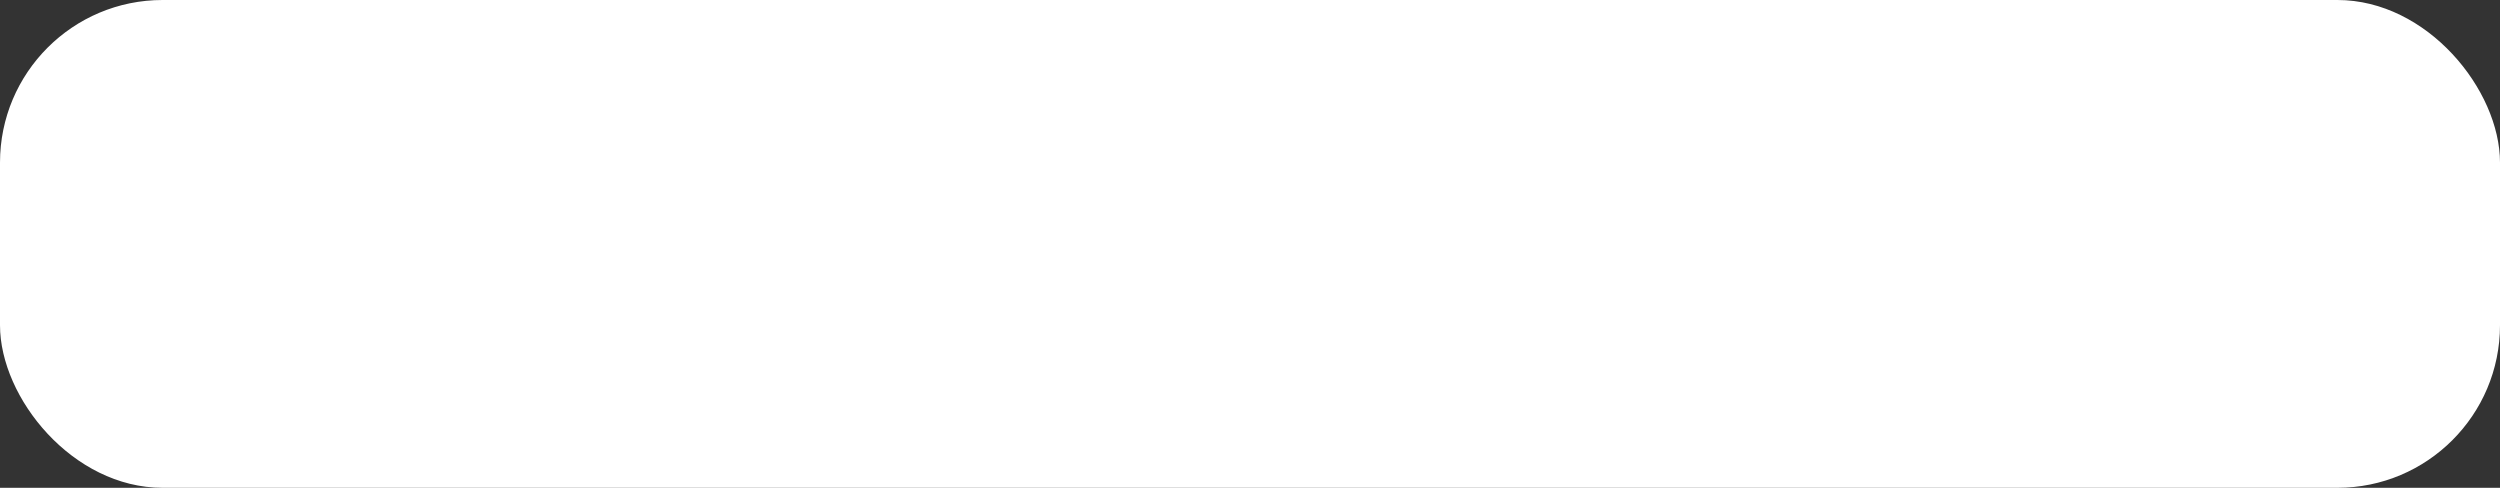 <svg width="246" height="48" viewBox="0 0 246 48" fill="none" xmlns="http://www.w3.org/2000/svg">
<rect x="0" y="0" width="246" height="48" fill="#333333" stroke="none"/>
<rect width="246" height="48" rx="16" fill="white"/>
<path d="M24.288 29.16C23.605 29.16 23.024 29.011 22.544 28.712C22.075 28.403 21.717 27.976 21.472 27.432C21.227 26.888 21.104 26.264 21.104 25.56V21.048C21.104 20.941 21.136 20.856 21.2 20.792C21.275 20.717 21.365 20.68 21.472 20.68H22.272C22.379 20.68 22.464 20.717 22.528 20.792C22.603 20.856 22.64 20.941 22.64 21.048V25.48C22.64 27.069 23.333 27.864 24.72 27.864C25.381 27.864 25.909 27.656 26.304 27.24C26.709 26.813 26.912 26.227 26.912 25.48V21.048C26.912 20.941 26.944 20.856 27.008 20.792C27.083 20.717 27.173 20.68 27.28 20.68H28.064C28.181 20.68 28.272 20.717 28.336 20.792C28.4 20.856 28.432 20.941 28.432 21.048V28.632C28.432 28.739 28.4 28.829 28.336 28.904C28.272 28.968 28.181 29 28.064 29H27.328C27.221 29 27.131 28.968 27.056 28.904C26.992 28.829 26.96 28.739 26.96 28.632V27.928C26.672 28.301 26.32 28.6 25.904 28.824C25.499 29.048 24.96 29.16 24.288 29.16ZM34.217 32.52C33.492 32.52 32.894 32.424 32.425 32.232C31.966 32.04 31.604 31.805 31.337 31.528C31.081 31.261 30.894 30.989 30.777 30.712C30.67 30.445 30.612 30.232 30.601 30.072C30.59 29.965 30.622 29.875 30.697 29.8C30.782 29.725 30.873 29.688 30.969 29.688H31.737C31.833 29.688 31.913 29.709 31.977 29.752C32.041 29.795 32.094 29.885 32.137 30.024C32.201 30.184 32.297 30.36 32.425 30.552C32.553 30.755 32.75 30.925 33.017 31.064C33.284 31.213 33.657 31.288 34.137 31.288C34.638 31.288 35.06 31.219 35.401 31.08C35.742 30.952 35.998 30.717 36.169 30.376C36.35 30.045 36.441 29.587 36.441 29V27.912C36.185 28.243 35.849 28.52 35.433 28.744C35.017 28.957 34.494 29.064 33.865 29.064C33.268 29.064 32.756 28.963 32.329 28.76C31.902 28.547 31.55 28.264 31.273 27.912C31.006 27.549 30.804 27.139 30.665 26.68C30.537 26.221 30.462 25.741 30.441 25.24C30.43 24.941 30.43 24.648 30.441 24.36C30.462 23.859 30.537 23.379 30.665 22.92C30.804 22.461 31.006 22.051 31.273 21.688C31.55 21.325 31.902 21.043 32.329 20.84C32.756 20.627 33.268 20.52 33.865 20.52C34.505 20.52 35.033 20.643 35.449 20.888C35.876 21.123 36.222 21.411 36.489 21.752V21.064C36.489 20.957 36.521 20.867 36.585 20.792C36.66 20.717 36.75 20.68 36.857 20.68H37.593C37.7 20.68 37.79 20.717 37.865 20.792C37.94 20.867 37.977 20.957 37.977 21.064V28.824C37.977 29.539 37.854 30.173 37.609 30.728C37.374 31.283 36.98 31.72 36.425 32.04C35.881 32.36 35.145 32.52 34.217 32.52ZM34.185 27.784C34.718 27.784 35.145 27.661 35.465 27.416C35.796 27.171 36.036 26.861 36.185 26.488C36.345 26.115 36.43 25.736 36.441 25.352C36.452 25.203 36.457 25.021 36.457 24.808C36.457 24.584 36.452 24.397 36.441 24.248C36.43 23.864 36.345 23.485 36.185 23.112C36.036 22.739 35.796 22.429 35.465 22.184C35.145 21.939 34.718 21.816 34.185 21.816C33.652 21.816 33.225 21.939 32.905 22.184C32.585 22.419 32.356 22.733 32.217 23.128C32.078 23.512 31.998 23.928 31.977 24.376C31.966 24.653 31.966 24.936 31.977 25.224C31.998 25.672 32.078 26.093 32.217 26.488C32.356 26.872 32.585 27.187 32.905 27.432C33.225 27.667 33.652 27.784 34.185 27.784ZM43.46 29.16C42.777 29.16 42.196 29.011 41.716 28.712C41.246 28.403 40.889 27.976 40.644 27.432C40.398 26.888 40.276 26.264 40.276 25.56V21.048C40.276 20.941 40.308 20.856 40.372 20.792C40.447 20.717 40.537 20.68 40.644 20.68H41.444C41.55 20.68 41.636 20.717 41.7 20.792C41.775 20.856 41.812 20.941 41.812 21.048V25.48C41.812 27.069 42.505 27.864 43.892 27.864C44.553 27.864 45.081 27.656 45.476 27.24C45.881 26.813 46.084 26.227 46.084 25.48V21.048C46.084 20.941 46.116 20.856 46.18 20.792C46.255 20.717 46.345 20.68 46.452 20.68H47.236C47.353 20.68 47.444 20.717 47.508 20.792C47.572 20.856 47.604 20.941 47.604 21.048V28.632C47.604 28.739 47.572 28.829 47.508 28.904C47.444 28.968 47.353 29 47.236 29H46.5C46.393 29 46.303 28.968 46.228 28.904C46.164 28.829 46.132 28.739 46.132 28.632V27.928C45.844 28.301 45.492 28.6 45.076 28.824C44.67 29.048 44.132 29.16 43.46 29.16ZM50.349 29C50.242 29 50.151 28.968 50.077 28.904C50.013 28.829 49.981 28.739 49.981 28.632V21.064C49.981 20.957 50.013 20.867 50.077 20.792C50.151 20.717 50.242 20.68 50.349 20.68H51.085C51.191 20.68 51.282 20.717 51.357 20.792C51.431 20.867 51.469 20.957 51.469 21.064V21.768C51.682 21.405 51.975 21.133 52.349 20.952C52.722 20.771 53.17 20.68 53.693 20.68H54.333C54.44 20.68 54.525 20.717 54.589 20.792C54.653 20.856 54.685 20.941 54.685 21.048V21.704C54.685 21.811 54.653 21.896 54.589 21.96C54.525 22.024 54.44 22.056 54.333 22.056H53.373C52.797 22.056 52.343 22.227 52.013 22.568C51.682 22.899 51.517 23.352 51.517 23.928V28.632C51.517 28.739 51.48 28.829 51.405 28.904C51.33 28.968 51.239 29 51.133 29H50.349ZM59.263 29.16C58.505 29.16 57.849 29.016 57.295 28.728C56.751 28.429 56.329 28.008 56.031 27.464C55.732 26.909 55.572 26.248 55.551 25.48C55.54 25.32 55.535 25.107 55.535 24.84C55.535 24.573 55.54 24.36 55.551 24.2C55.572 23.432 55.732 22.776 56.031 22.232C56.329 21.677 56.751 21.256 57.295 20.968C57.849 20.669 58.505 20.52 59.263 20.52C59.881 20.52 60.409 20.605 60.847 20.776C61.295 20.947 61.663 21.165 61.951 21.432C62.239 21.699 62.452 21.987 62.591 22.296C62.74 22.605 62.82 22.899 62.831 23.176C62.841 23.283 62.809 23.368 62.735 23.432C62.66 23.496 62.569 23.528 62.463 23.528H61.695C61.588 23.528 61.508 23.507 61.455 23.464C61.401 23.411 61.348 23.325 61.295 23.208C61.103 22.685 60.841 22.317 60.511 22.104C60.18 21.891 59.769 21.784 59.279 21.784C58.639 21.784 58.116 21.981 57.711 22.376C57.316 22.771 57.103 23.405 57.071 24.28C57.06 24.664 57.06 25.037 57.071 25.4C57.103 26.285 57.316 26.925 57.711 27.32C58.116 27.704 58.639 27.896 59.279 27.896C59.769 27.896 60.18 27.789 60.511 27.576C60.841 27.363 61.103 26.995 61.295 26.472C61.348 26.355 61.401 26.275 61.455 26.232C61.508 26.179 61.588 26.152 61.695 26.152H62.463C62.569 26.152 62.66 26.184 62.735 26.248C62.809 26.312 62.841 26.397 62.831 26.504C62.82 26.728 62.772 26.957 62.687 27.192C62.601 27.427 62.463 27.667 62.271 27.912C62.089 28.147 61.86 28.36 61.583 28.552C61.305 28.733 60.969 28.883 60.575 29C60.191 29.107 59.753 29.16 59.263 29.16ZM65.099 29C64.992 29 64.901 28.968 64.827 28.904C64.763 28.829 64.731 28.739 64.731 28.632V21.048C64.731 20.941 64.763 20.856 64.827 20.792C64.901 20.717 64.992 20.68 65.099 20.68H65.867C65.974 20.68 66.059 20.717 66.123 20.792C66.187 20.856 66.219 20.941 66.219 21.048V28.632C66.219 28.739 66.187 28.829 66.123 28.904C66.059 28.968 65.974 29 65.867 29H65.099ZM64.971 19.128C64.864 19.128 64.773 19.096 64.699 19.032C64.635 18.957 64.603 18.867 64.603 18.76V17.896C64.603 17.789 64.635 17.704 64.699 17.64C64.773 17.565 64.864 17.528 64.971 17.528H65.979C66.085 17.528 66.171 17.565 66.235 17.64C66.309 17.704 66.347 17.789 66.347 17.896V18.76C66.347 18.867 66.309 18.957 66.235 19.032C66.171 19.096 66.085 19.128 65.979 19.128H64.971ZM68.99 29C68.883 29 68.793 28.968 68.718 28.904C68.654 28.829 68.622 28.739 68.622 28.632V18.008C68.622 17.901 68.654 17.816 68.718 17.752C68.793 17.677 68.883 17.64 68.99 17.64H69.742C69.859 17.64 69.95 17.677 70.014 17.752C70.078 17.816 70.11 17.901 70.11 18.008V28.632C70.11 28.739 70.078 28.829 70.014 28.904C69.95 28.968 69.859 29 69.742 29H68.99ZM76.609 29.16C75.969 29.16 75.435 29.048 75.008 28.824C74.582 28.589 74.24 28.301 73.984 27.96V28.632C73.984 28.739 73.947 28.829 73.873 28.904C73.808 28.968 73.723 29 73.617 29H72.88C72.774 29 72.683 28.968 72.609 28.904C72.544 28.829 72.513 28.739 72.513 28.632V18.008C72.513 17.901 72.544 17.816 72.609 17.752C72.683 17.677 72.774 17.64 72.88 17.64H73.648C73.766 17.64 73.856 17.677 73.921 17.752C73.984 17.816 74.016 17.901 74.016 18.008V21.688C74.283 21.357 74.624 21.08 75.04 20.856C75.467 20.632 75.99 20.52 76.609 20.52C77.206 20.52 77.713 20.627 78.129 20.84C78.555 21.043 78.902 21.325 79.168 21.688C79.446 22.051 79.654 22.461 79.793 22.92C79.931 23.379 80.006 23.859 80.016 24.36C80.027 24.531 80.032 24.691 80.032 24.84C80.032 24.989 80.027 25.149 80.016 25.32C80.006 25.832 79.931 26.317 79.793 26.776C79.654 27.235 79.446 27.645 79.168 28.008C78.902 28.36 78.555 28.643 78.129 28.856C77.713 29.059 77.206 29.16 76.609 29.16ZM76.272 27.864C76.827 27.864 77.259 27.747 77.569 27.512C77.888 27.267 78.118 26.952 78.257 26.568C78.395 26.173 78.475 25.752 78.496 25.304C78.507 24.995 78.507 24.685 78.496 24.376C78.475 23.928 78.395 23.512 78.257 23.128C78.118 22.733 77.888 22.419 77.569 22.184C77.259 21.939 76.827 21.816 76.272 21.816C75.771 21.816 75.355 21.933 75.025 22.168C74.694 22.403 74.443 22.701 74.272 23.064C74.112 23.427 74.027 23.795 74.016 24.168C74.006 24.339 74.001 24.547 74.001 24.792C74.001 25.027 74.006 25.229 74.016 25.4C74.038 25.795 74.123 26.184 74.272 26.568C74.433 26.941 74.672 27.251 74.993 27.496C75.323 27.741 75.75 27.864 76.272 27.864ZM84.332 29.16C83.799 29.16 83.314 29.053 82.876 28.84C82.439 28.627 82.087 28.339 81.82 27.976C81.553 27.613 81.42 27.203 81.42 26.744C81.42 26.008 81.719 25.421 82.316 24.984C82.913 24.547 83.692 24.259 84.652 24.12L87.036 23.784V23.32C87.036 22.808 86.887 22.408 86.588 22.12C86.3 21.832 85.826 21.688 85.164 21.688C84.684 21.688 84.295 21.784 83.996 21.976C83.708 22.168 83.505 22.413 83.388 22.712C83.324 22.872 83.212 22.952 83.052 22.952H82.332C82.215 22.952 82.124 22.92 82.06 22.856C82.007 22.781 81.98 22.696 81.98 22.6C81.98 22.44 82.039 22.243 82.156 22.008C82.284 21.773 82.476 21.544 82.732 21.32C82.988 21.096 83.314 20.909 83.708 20.76C84.114 20.6 84.604 20.52 85.18 20.52C85.82 20.52 86.359 20.605 86.796 20.776C87.234 20.936 87.575 21.155 87.82 21.432C88.076 21.709 88.257 22.024 88.364 22.376C88.481 22.728 88.54 23.085 88.54 23.448V28.632C88.54 28.739 88.503 28.829 88.428 28.904C88.364 28.968 88.279 29 88.172 29H87.436C87.319 29 87.228 28.968 87.164 28.904C87.1 28.829 87.068 28.739 87.068 28.632V27.944C86.93 28.136 86.743 28.328 86.508 28.52C86.273 28.701 85.98 28.856 85.628 28.984C85.276 29.101 84.844 29.16 84.332 29.16ZM84.668 27.96C85.106 27.96 85.505 27.869 85.868 27.688C86.231 27.496 86.513 27.203 86.716 26.808C86.93 26.413 87.036 25.917 87.036 25.32V24.872L85.18 25.144C84.423 25.251 83.852 25.432 83.468 25.688C83.084 25.933 82.892 26.248 82.892 26.632C82.892 26.931 82.978 27.181 83.148 27.384C83.329 27.576 83.553 27.72 83.82 27.816C84.097 27.912 84.38 27.96 84.668 27.96ZM93.72 29.16C93.123 29.16 92.611 29.085 92.184 28.936C91.758 28.787 91.411 28.605 91.144 28.392C90.878 28.179 90.675 27.965 90.536 27.752C90.408 27.539 90.339 27.368 90.328 27.24C90.318 27.123 90.355 27.032 90.44 26.968C90.526 26.904 90.611 26.872 90.696 26.872H91.4C91.464 26.872 91.512 26.883 91.544 26.904C91.587 26.915 91.64 26.957 91.704 27.032C91.843 27.181 91.998 27.331 92.168 27.48C92.339 27.629 92.547 27.752 92.792 27.848C93.048 27.944 93.363 27.992 93.736 27.992C94.28 27.992 94.728 27.891 95.08 27.688C95.432 27.475 95.608 27.165 95.608 26.76C95.608 26.493 95.534 26.28 95.384 26.12C95.246 25.96 94.99 25.816 94.616 25.688C94.254 25.56 93.752 25.427 93.112 25.288C92.472 25.139 91.966 24.957 91.592 24.744C91.219 24.52 90.952 24.259 90.792 23.96C90.632 23.651 90.552 23.304 90.552 22.92C90.552 22.525 90.67 22.147 90.904 21.784C91.139 21.411 91.48 21.107 91.928 20.872C92.387 20.637 92.958 20.52 93.64 20.52C94.195 20.52 94.67 20.589 95.064 20.728C95.459 20.867 95.784 21.043 96.04 21.256C96.296 21.459 96.488 21.661 96.616 21.864C96.744 22.067 96.814 22.237 96.824 22.376C96.835 22.483 96.803 22.573 96.728 22.648C96.654 22.712 96.568 22.744 96.472 22.744H95.8C95.726 22.744 95.662 22.728 95.608 22.696C95.566 22.664 95.523 22.627 95.48 22.584C95.374 22.445 95.246 22.307 95.096 22.168C94.958 22.029 94.771 21.917 94.536 21.832C94.312 21.736 94.014 21.688 93.64 21.688C93.107 21.688 92.707 21.8 92.44 22.024C92.174 22.248 92.04 22.531 92.04 22.872C92.04 23.075 92.099 23.256 92.216 23.416C92.334 23.576 92.558 23.72 92.888 23.848C93.219 23.976 93.71 24.115 94.36 24.264C95.064 24.403 95.619 24.589 96.024 24.824C96.43 25.059 96.718 25.331 96.888 25.64C97.059 25.949 97.144 26.307 97.144 26.712C97.144 27.16 97.011 27.571 96.744 27.944C96.488 28.317 96.104 28.616 95.592 28.84C95.091 29.053 94.467 29.16 93.72 29.16ZM104.389 30.888C103.247 30.888 102.277 30.696 101.477 30.312C100.677 29.928 100.053 29.373 99.605 28.648C99.156 27.912 98.879 27.032 98.772 26.008C98.762 25.859 98.751 25.661 98.74 25.416C98.73 25.171 98.725 24.909 98.725 24.632C98.725 24.355 98.73 24.093 98.74 23.848C98.751 23.603 98.762 23.411 98.772 23.272C98.847 22.547 99.023 21.88 99.3 21.272C99.578 20.664 99.946 20.147 100.405 19.72C100.874 19.283 101.434 18.947 102.085 18.712C102.735 18.477 103.482 18.36 104.325 18.36C105.295 18.36 106.133 18.472 106.837 18.696C107.551 18.92 108.143 19.245 108.613 19.672C109.093 20.099 109.455 20.616 109.701 21.224C109.946 21.832 110.09 22.515 110.133 23.272C110.154 23.549 110.165 23.827 110.165 24.104C110.165 24.381 110.159 24.637 110.149 24.872C110.149 25.096 110.143 25.261 110.133 25.368C110.101 25.891 109.994 26.328 109.813 26.68C109.631 27.032 109.381 27.299 109.061 27.48C108.751 27.651 108.383 27.736 107.957 27.736C107.605 27.736 107.306 27.677 107.061 27.56C106.815 27.443 106.623 27.315 106.485 27.176C106.346 27.027 106.245 26.909 106.181 26.824C106.095 26.963 105.973 27.117 105.812 27.288C105.663 27.459 105.455 27.603 105.189 27.72C104.922 27.837 104.575 27.896 104.149 27.896C103.359 27.896 102.73 27.613 102.261 27.048C101.791 26.483 101.557 25.677 101.557 24.632C101.557 23.587 101.791 22.781 102.261 22.216C102.73 21.64 103.359 21.352 104.149 21.352C104.586 21.352 104.927 21.432 105.173 21.592C105.429 21.752 105.631 21.928 105.781 22.12V21.848C105.781 21.741 105.813 21.656 105.877 21.592C105.951 21.517 106.042 21.48 106.149 21.48H106.581C106.687 21.48 106.773 21.517 106.837 21.592C106.911 21.656 106.949 21.741 106.949 21.848V25.256C106.949 25.715 107.045 26.056 107.237 26.28C107.429 26.504 107.669 26.616 107.957 26.616C108.245 26.616 108.458 26.536 108.597 26.376C108.746 26.216 108.842 26.029 108.885 25.816C108.938 25.592 108.965 25.405 108.965 25.256C108.975 25.096 108.986 24.84 108.997 24.488C109.007 24.136 108.997 23.757 108.965 23.352C108.901 22.509 108.703 21.8 108.373 21.224C108.053 20.648 107.562 20.211 106.901 19.912C106.25 19.613 105.391 19.464 104.325 19.464C103.45 19.464 102.703 19.624 102.085 19.944C101.466 20.253 100.975 20.696 100.613 21.272C100.261 21.848 100.037 22.541 99.941 23.352C99.919 23.533 99.903 23.789 99.892 24.12C99.892 24.451 99.892 24.787 99.892 25.128C99.903 25.459 99.919 25.725 99.941 25.928C100.069 27.155 100.506 28.104 101.253 28.776C102.01 29.437 103.055 29.768 104.389 29.768C105.157 29.768 105.765 29.704 106.213 29.576C106.661 29.459 107.002 29.315 107.237 29.144C107.482 28.984 107.679 28.851 107.829 28.744C107.882 28.701 107.941 28.659 108.005 28.616C108.069 28.563 108.149 28.536 108.245 28.536H108.885C108.981 28.536 109.061 28.573 109.125 28.648C109.199 28.712 109.237 28.792 109.237 28.888C109.237 28.931 109.226 28.968 109.205 29C109.194 29.043 109.173 29.08 109.141 29.112C108.863 29.421 108.517 29.709 108.101 29.976C107.685 30.253 107.173 30.472 106.565 30.632C105.967 30.803 105.242 30.888 104.389 30.888ZM104.245 26.776C104.81 26.776 105.205 26.584 105.429 26.2C105.663 25.805 105.781 25.283 105.781 24.632C105.781 23.981 105.663 23.459 105.429 23.064C105.205 22.669 104.81 22.472 104.245 22.472C103.701 22.472 103.311 22.669 103.077 23.064C102.842 23.459 102.725 23.981 102.725 24.632C102.725 25.016 102.773 25.373 102.869 25.704C102.975 26.024 103.141 26.285 103.365 26.488C103.589 26.68 103.882 26.776 104.245 26.776ZM115.717 32.52C114.992 32.52 114.394 32.424 113.925 32.232C113.466 32.04 113.104 31.805 112.837 31.528C112.581 31.261 112.394 30.989 112.277 30.712C112.17 30.445 112.112 30.232 112.101 30.072C112.09 29.965 112.122 29.875 112.197 29.8C112.282 29.725 112.373 29.688 112.469 29.688H113.237C113.333 29.688 113.413 29.709 113.477 29.752C113.541 29.795 113.594 29.885 113.637 30.024C113.701 30.184 113.797 30.36 113.925 30.552C114.053 30.755 114.25 30.925 114.517 31.064C114.784 31.213 115.157 31.288 115.637 31.288C116.138 31.288 116.56 31.219 116.901 31.08C117.242 30.952 117.498 30.717 117.669 30.376C117.85 30.045 117.941 29.587 117.941 29V27.912C117.685 28.243 117.349 28.52 116.933 28.744C116.517 28.957 115.994 29.064 115.365 29.064C114.768 29.064 114.256 28.963 113.829 28.76C113.402 28.547 113.05 28.264 112.773 27.912C112.506 27.549 112.304 27.139 112.165 26.68C112.037 26.221 111.962 25.741 111.941 25.24C111.93 24.941 111.93 24.648 111.941 24.36C111.962 23.859 112.037 23.379 112.165 22.92C112.304 22.461 112.506 22.051 112.773 21.688C113.05 21.325 113.402 21.043 113.829 20.84C114.256 20.627 114.768 20.52 115.365 20.52C116.005 20.52 116.533 20.643 116.949 20.888C117.376 21.123 117.722 21.411 117.989 21.752V21.064C117.989 20.957 118.021 20.867 118.085 20.792C118.16 20.717 118.25 20.68 118.357 20.68H119.093C119.2 20.68 119.29 20.717 119.365 20.792C119.44 20.867 119.477 20.957 119.477 21.064V28.824C119.477 29.539 119.354 30.173 119.109 30.728C118.874 31.283 118.48 31.72 117.925 32.04C117.381 32.36 116.645 32.52 115.717 32.52ZM115.685 27.784C116.218 27.784 116.645 27.661 116.965 27.416C117.296 27.171 117.536 26.861 117.685 26.488C117.845 26.115 117.93 25.736 117.941 25.352C117.952 25.203 117.957 25.021 117.957 24.808C117.957 24.584 117.952 24.397 117.941 24.248C117.93 23.864 117.845 23.485 117.685 23.112C117.536 22.739 117.296 22.429 116.965 22.184C116.645 21.939 116.218 21.816 115.685 21.816C115.152 21.816 114.725 21.939 114.405 22.184C114.085 22.419 113.856 22.733 113.717 23.128C113.578 23.512 113.498 23.928 113.477 24.376C113.466 24.653 113.466 24.936 113.477 25.224C113.498 25.672 113.578 26.093 113.717 26.488C113.856 26.872 114.085 27.187 114.405 27.432C114.725 27.667 115.152 27.784 115.685 27.784ZM122.224 29C122.117 29 122.027 28.968 121.952 28.904C121.888 28.829 121.856 28.739 121.856 28.632V21.048C121.856 20.941 121.888 20.856 121.952 20.792C122.027 20.717 122.117 20.68 122.224 20.68H122.944C123.051 20.68 123.136 20.717 123.2 20.792C123.275 20.856 123.312 20.941 123.312 21.048V21.608C123.557 21.277 123.867 21.016 124.24 20.824C124.613 20.621 125.061 20.52 125.584 20.52C126.789 20.509 127.643 21 128.144 21.992C128.389 21.544 128.747 21.187 129.216 20.92C129.685 20.653 130.219 20.52 130.816 20.52C131.371 20.52 131.872 20.648 132.32 20.904C132.779 21.16 133.136 21.549 133.392 22.072C133.659 22.584 133.792 23.229 133.792 24.008V28.632C133.792 28.739 133.755 28.829 133.68 28.904C133.616 28.968 133.531 29 133.424 29H132.672C132.565 29 132.475 28.968 132.4 28.904C132.336 28.829 132.304 28.739 132.304 28.632V24.152C132.304 23.555 132.219 23.085 132.048 22.744C131.877 22.403 131.648 22.163 131.36 22.024C131.072 21.885 130.757 21.816 130.416 21.816C130.139 21.816 129.856 21.885 129.568 22.024C129.28 22.163 129.04 22.403 128.848 22.744C128.667 23.085 128.576 23.555 128.576 24.152V28.632C128.576 28.739 128.539 28.829 128.464 28.904C128.4 28.968 128.315 29 128.208 29H127.456C127.349 29 127.259 28.968 127.184 28.904C127.12 28.829 127.088 28.739 127.088 28.632V24.152C127.088 23.555 126.997 23.085 126.816 22.744C126.635 22.403 126.4 22.163 126.112 22.024C125.824 21.885 125.52 21.816 125.2 21.816C124.923 21.816 124.64 21.885 124.352 22.024C124.064 22.163 123.824 22.403 123.632 22.744C123.451 23.085 123.36 23.549 123.36 24.136V28.632C123.36 28.739 123.323 28.829 123.248 28.904C123.184 28.968 123.099 29 122.992 29H122.224ZM138.395 29.16C137.861 29.16 137.376 29.053 136.939 28.84C136.501 28.627 136.149 28.339 135.883 27.976C135.616 27.613 135.483 27.203 135.483 26.744C135.483 26.008 135.781 25.421 136.379 24.984C136.976 24.547 137.755 24.259 138.715 24.12L141.099 23.784V23.32C141.099 22.808 140.949 22.408 140.651 22.12C140.363 21.832 139.888 21.688 139.227 21.688C138.747 21.688 138.357 21.784 138.059 21.976C137.771 22.168 137.568 22.413 137.451 22.712C137.387 22.872 137.275 22.952 137.115 22.952H136.395C136.277 22.952 136.187 22.92 136.123 22.856C136.069 22.781 136.043 22.696 136.043 22.6C136.043 22.44 136.101 22.243 136.219 22.008C136.347 21.773 136.539 21.544 136.795 21.32C137.051 21.096 137.376 20.909 137.771 20.76C138.176 20.6 138.667 20.52 139.243 20.52C139.883 20.52 140.421 20.605 140.859 20.776C141.296 20.936 141.637 21.155 141.883 21.432C142.139 21.709 142.32 22.024 142.427 22.376C142.544 22.728 142.603 23.085 142.603 23.448V28.632C142.603 28.739 142.565 28.829 142.491 28.904C142.427 28.968 142.341 29 142.235 29H141.499C141.381 29 141.291 28.968 141.227 28.904C141.163 28.829 141.131 28.739 141.131 28.632V27.944C140.992 28.136 140.805 28.328 140.571 28.52C140.336 28.701 140.043 28.856 139.691 28.984C139.339 29.101 138.907 29.16 138.395 29.16ZM138.731 27.96C139.168 27.96 139.568 27.869 139.931 27.688C140.293 27.496 140.576 27.203 140.779 26.808C140.992 26.413 141.099 25.917 141.099 25.32V24.872L139.243 25.144C138.485 25.251 137.915 25.432 137.531 25.688C137.147 25.933 136.955 26.248 136.955 26.632C136.955 26.931 137.04 27.181 137.211 27.384C137.392 27.576 137.616 27.72 137.883 27.816C138.16 27.912 138.443 27.96 138.731 27.96ZM145.271 29C145.164 29 145.073 28.968 144.999 28.904C144.935 28.829 144.903 28.739 144.903 28.632V21.048C144.903 20.941 144.935 20.856 144.999 20.792C145.073 20.717 145.164 20.68 145.271 20.68H146.039C146.145 20.68 146.231 20.717 146.295 20.792C146.359 20.856 146.391 20.941 146.391 21.048V28.632C146.391 28.739 146.359 28.829 146.295 28.904C146.231 28.968 146.145 29 146.039 29H145.271ZM145.143 19.128C145.036 19.128 144.945 19.096 144.871 19.032C144.807 18.957 144.775 18.867 144.775 18.76V17.896C144.775 17.789 144.807 17.704 144.871 17.64C144.945 17.565 145.036 17.528 145.143 17.528H146.151C146.257 17.528 146.343 17.565 146.407 17.64C146.481 17.704 146.519 17.789 146.519 17.896V18.76C146.519 18.867 146.481 18.957 146.407 19.032C146.343 19.096 146.257 19.128 146.151 19.128H145.143ZM149.162 29C149.055 29 148.964 28.968 148.89 28.904C148.826 28.829 148.794 28.739 148.794 28.632V18.008C148.794 17.901 148.826 17.816 148.89 17.752C148.964 17.677 149.055 17.64 149.162 17.64H149.914C150.031 17.64 150.122 17.677 150.186 17.752C150.25 17.816 150.282 17.901 150.282 18.008V28.632C150.282 28.739 150.25 28.829 150.186 28.904C150.122 28.968 150.031 29 149.914 29H149.162ZM152.924 29C152.818 29 152.727 28.968 152.652 28.904C152.588 28.829 152.556 28.739 152.556 28.632V27.48C152.556 27.373 152.588 27.288 152.652 27.224C152.727 27.149 152.818 27.112 152.924 27.112H154.076C154.183 27.112 154.268 27.149 154.332 27.224C154.407 27.288 154.444 27.373 154.444 27.48V28.632C154.444 28.739 154.407 28.829 154.332 28.904C154.268 28.968 154.183 29 154.076 29H152.924ZM159.903 29.16C159.146 29.16 158.49 29.016 157.935 28.728C157.391 28.429 156.97 28.008 156.671 27.464C156.373 26.909 156.213 26.248 156.191 25.48C156.181 25.32 156.175 25.107 156.175 24.84C156.175 24.573 156.181 24.36 156.191 24.2C156.213 23.432 156.373 22.776 156.671 22.232C156.97 21.677 157.391 21.256 157.935 20.968C158.49 20.669 159.146 20.52 159.903 20.52C160.522 20.52 161.05 20.605 161.487 20.776C161.935 20.947 162.303 21.165 162.591 21.432C162.879 21.699 163.093 21.987 163.231 22.296C163.381 22.605 163.461 22.899 163.471 23.176C163.482 23.283 163.45 23.368 163.375 23.432C163.301 23.496 163.21 23.528 163.103 23.528H162.335C162.229 23.528 162.149 23.507 162.095 23.464C162.042 23.411 161.989 23.325 161.935 23.208C161.743 22.685 161.482 22.317 161.151 22.104C160.821 21.891 160.41 21.784 159.919 21.784C159.279 21.784 158.757 21.981 158.351 22.376C157.957 22.771 157.743 23.405 157.711 24.28C157.701 24.664 157.701 25.037 157.711 25.4C157.743 26.285 157.957 26.925 158.351 27.32C158.757 27.704 159.279 27.896 159.919 27.896C160.41 27.896 160.821 27.789 161.151 27.576C161.482 27.363 161.743 26.995 161.935 26.472C161.989 26.355 162.042 26.275 162.095 26.232C162.149 26.179 162.229 26.152 162.335 26.152H163.103C163.21 26.152 163.301 26.184 163.375 26.248C163.45 26.312 163.482 26.397 163.471 26.504C163.461 26.728 163.413 26.957 163.327 27.192C163.242 27.427 163.103 27.667 162.911 27.912C162.73 28.147 162.501 28.36 162.223 28.552C161.946 28.733 161.61 28.883 161.215 29C160.831 29.107 160.394 29.16 159.903 29.16ZM168.78 29.16C167.969 29.16 167.292 29.005 166.748 28.696C166.204 28.387 165.788 27.96 165.5 27.416C165.212 26.861 165.052 26.232 165.02 25.528C165.009 25.347 165.004 25.117 165.004 24.84C165.004 24.552 165.009 24.323 165.02 24.152C165.052 23.437 165.212 22.808 165.5 22.264C165.798 21.72 166.22 21.293 166.764 20.984C167.308 20.675 167.98 20.52 168.78 20.52C169.58 20.52 170.252 20.675 170.796 20.984C171.34 21.293 171.756 21.72 172.044 22.264C172.342 22.808 172.508 23.437 172.54 24.152C172.55 24.323 172.556 24.552 172.556 24.84C172.556 25.117 172.55 25.347 172.54 25.528C172.508 26.232 172.348 26.861 172.06 27.416C171.772 27.96 171.356 28.387 170.812 28.696C170.268 29.005 169.59 29.16 168.78 29.16ZM168.78 27.928C169.441 27.928 169.969 27.72 170.364 27.304C170.758 26.877 170.972 26.259 171.004 25.448C171.014 25.288 171.02 25.085 171.02 24.84C171.02 24.595 171.014 24.392 171.004 24.232C170.972 23.421 170.758 22.808 170.364 22.392C169.969 21.965 169.441 21.752 168.78 21.752C168.118 21.752 167.585 21.965 167.18 22.392C166.785 22.808 166.577 23.421 166.556 24.232C166.545 24.392 166.539 24.595 166.539 24.84C166.539 25.085 166.545 25.288 166.556 25.448C166.577 26.259 166.785 26.877 167.18 27.304C167.585 27.72 168.118 27.928 168.78 27.928ZM174.927 29C174.82 29 174.73 28.968 174.655 28.904C174.591 28.829 174.559 28.739 174.559 28.632V21.048C174.559 20.941 174.591 20.856 174.655 20.792C174.73 20.717 174.82 20.68 174.927 20.68H175.647C175.754 20.68 175.839 20.717 175.903 20.792C175.978 20.856 176.015 20.941 176.015 21.048V21.608C176.26 21.277 176.57 21.016 176.943 20.824C177.316 20.621 177.764 20.52 178.287 20.52C179.492 20.509 180.346 21 180.847 21.992C181.092 21.544 181.45 21.187 181.919 20.92C182.388 20.653 182.922 20.52 183.519 20.52C184.074 20.52 184.575 20.648 185.023 20.904C185.482 21.16 185.839 21.549 186.095 22.072C186.362 22.584 186.495 23.229 186.495 24.008V28.632C186.495 28.739 186.458 28.829 186.383 28.904C186.319 28.968 186.234 29 186.127 29H185.375C185.268 29 185.178 28.968 185.103 28.904C185.039 28.829 185.007 28.739 185.007 28.632V24.152C185.007 23.555 184.922 23.085 184.751 22.744C184.58 22.403 184.351 22.163 184.063 22.024C183.775 21.885 183.46 21.816 183.119 21.816C182.842 21.816 182.559 21.885 182.271 22.024C181.983 22.163 181.743 22.403 181.551 22.744C181.37 23.085 181.279 23.555 181.279 24.152V28.632C181.279 28.739 181.242 28.829 181.167 28.904C181.103 28.968 181.018 29 180.911 29H180.159C180.052 29 179.962 28.968 179.887 28.904C179.823 28.829 179.791 28.739 179.791 28.632V24.152C179.791 23.555 179.7 23.085 179.519 22.744C179.338 22.403 179.103 22.163 178.815 22.024C178.527 21.885 178.223 21.816 177.903 21.816C177.626 21.816 177.343 21.885 177.055 22.024C176.767 22.163 176.527 22.403 176.335 22.744C176.154 23.085 176.063 23.549 176.063 24.136V28.632C176.063 28.739 176.026 28.829 175.951 28.904C175.887 28.968 175.802 29 175.695 29H174.927Z" fill="white"/>
<circle cx="220" cy="24" r="14" fill="white"/>
<path d="M226.395 18.697C225.827 18.22 224.973 18.279 224.479 18.835L218.384 25.692L216.078 23.45C215.545 22.933 214.689 22.933 214.157 23.45C213.614 23.977 213.614 24.84 214.157 25.367L217.497 28.612C217.767 28.874 218.133 29.012 218.506 28.999C218.88 28.986 219.235 28.822 219.486 28.54L226.537 20.608C227.04 20.041 226.973 19.182 226.395 18.697Z" fill="white"/>
</svg>
